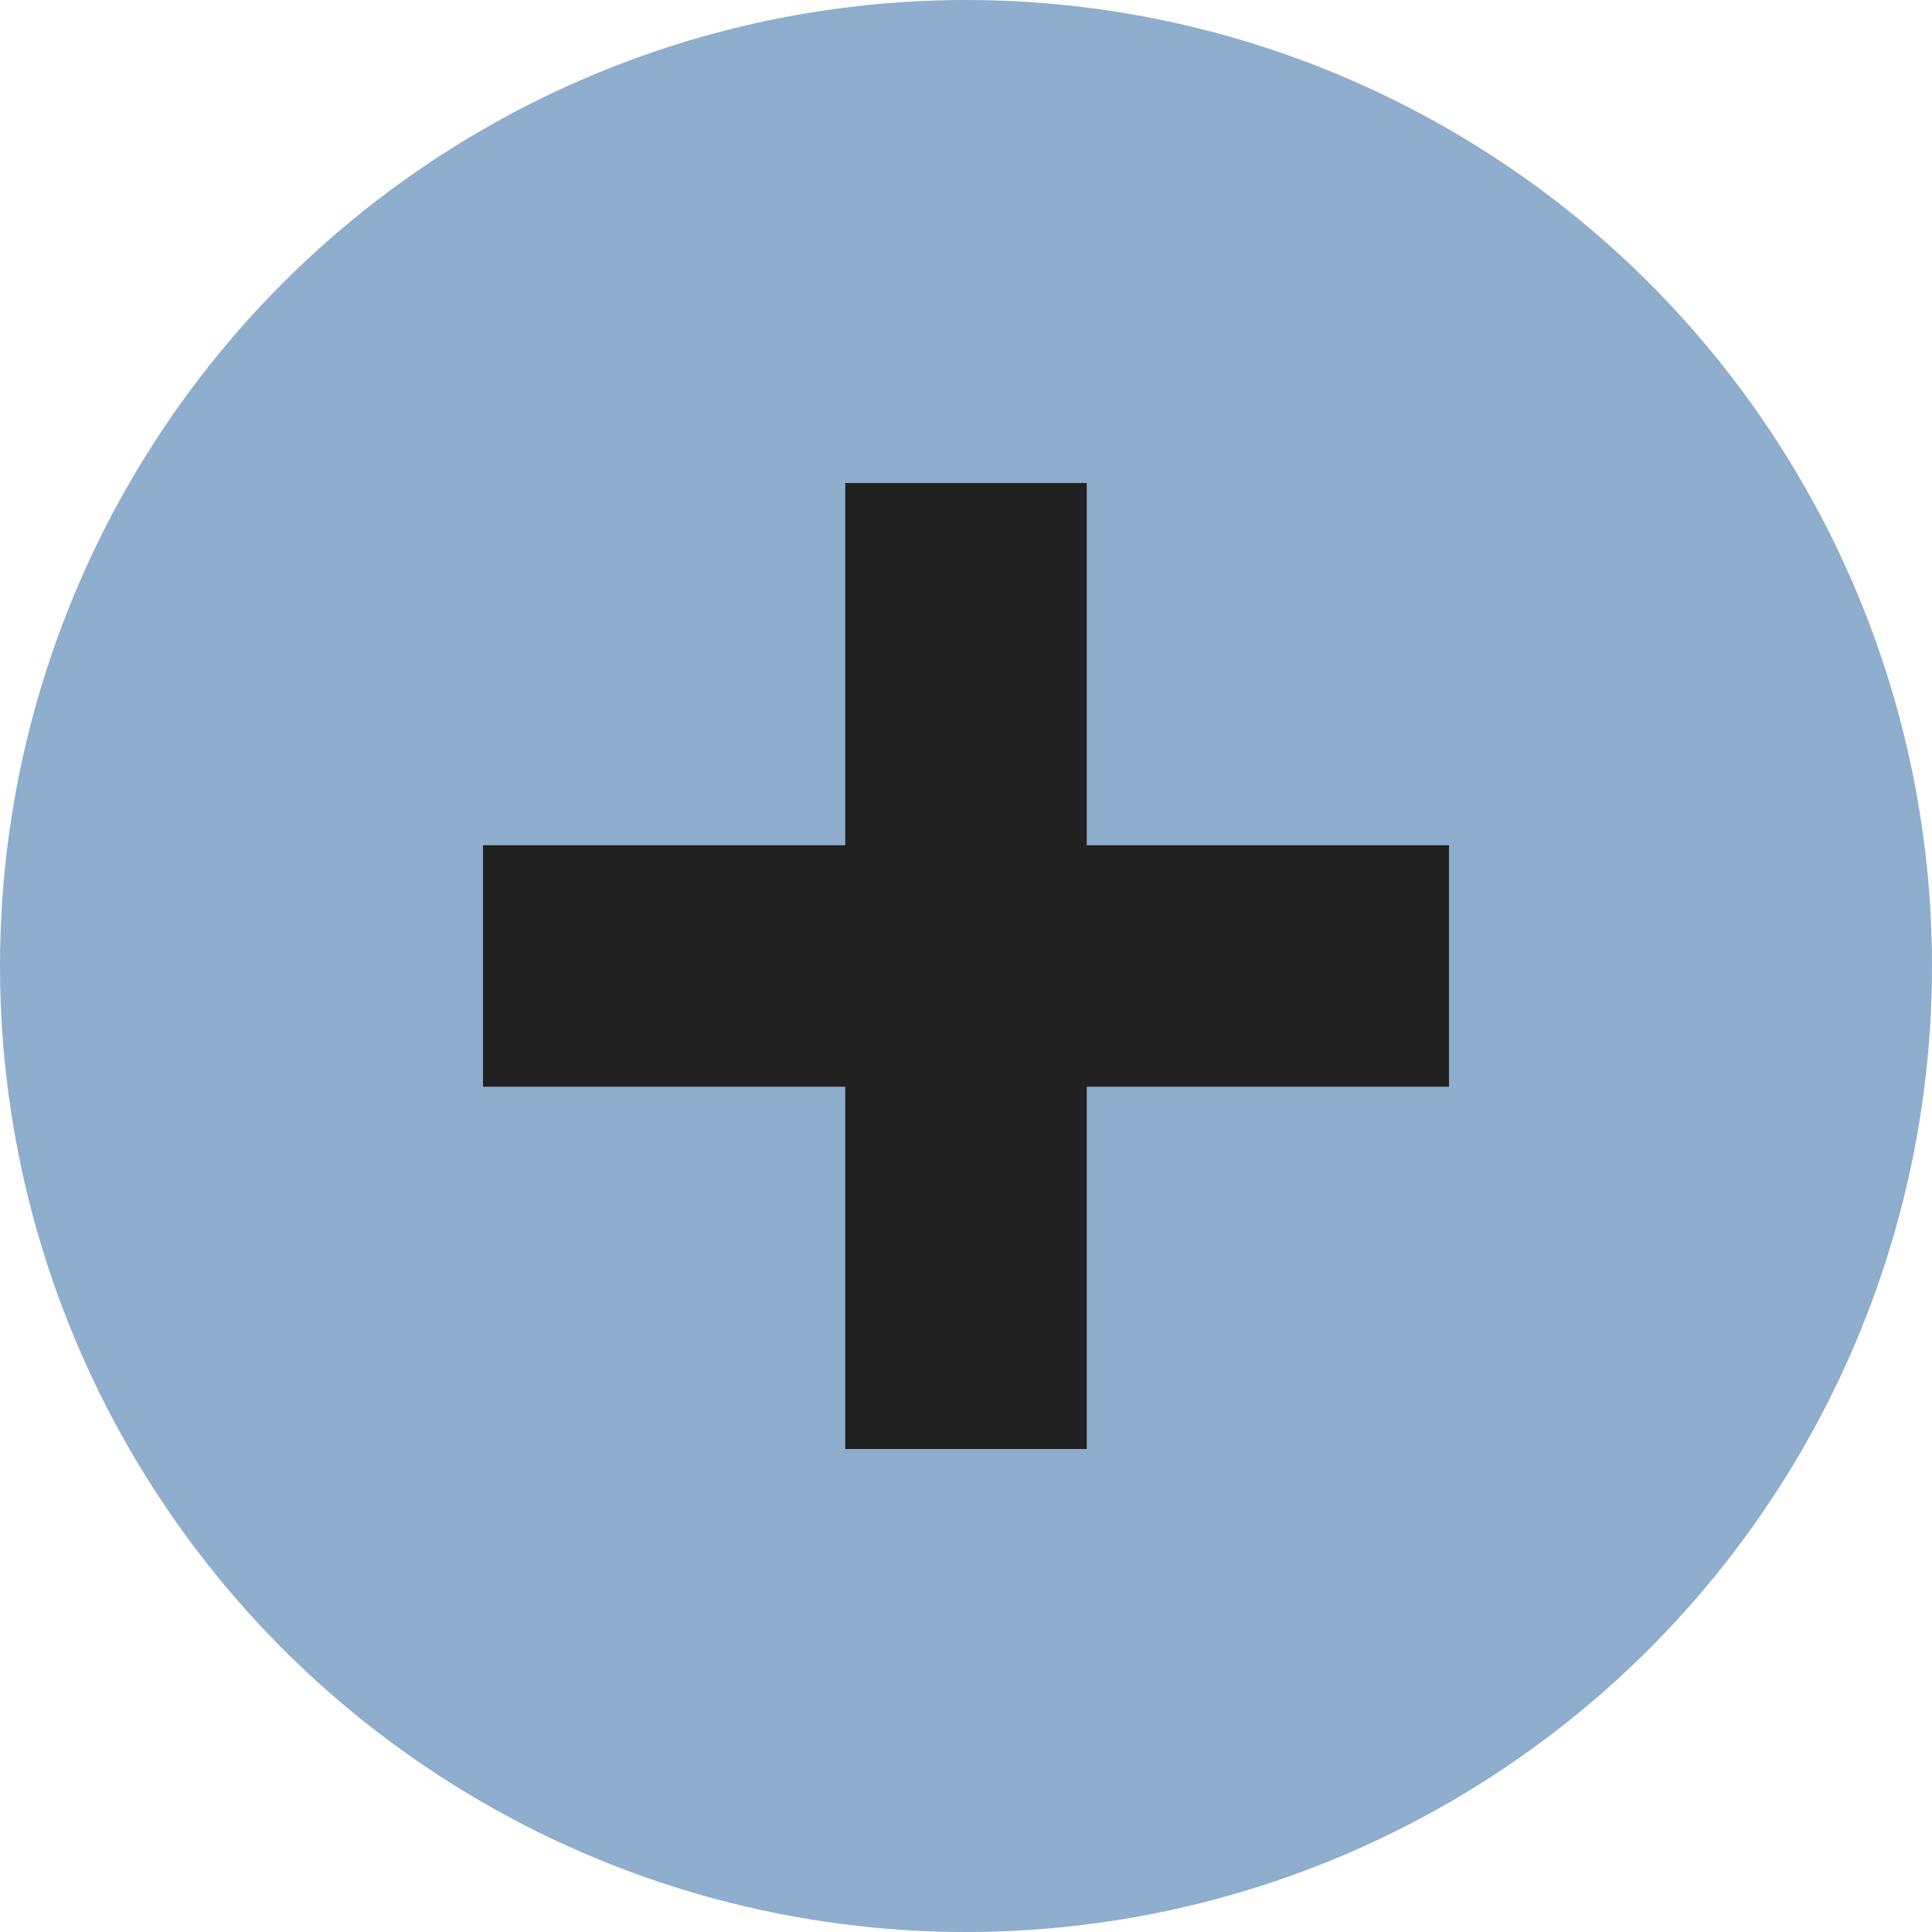<svg xmlns="http://www.w3.org/2000/svg" width="16" height="16" viewBox="0 0 16 16">
  <circle cx="8" cy="8" r="8" fill="#8fadcc"/>
  <path d="m7 4v3h-3v2h3v3h2v-3h3v-2h-3v-3h-2z" fill="#212121"/>
</svg>
